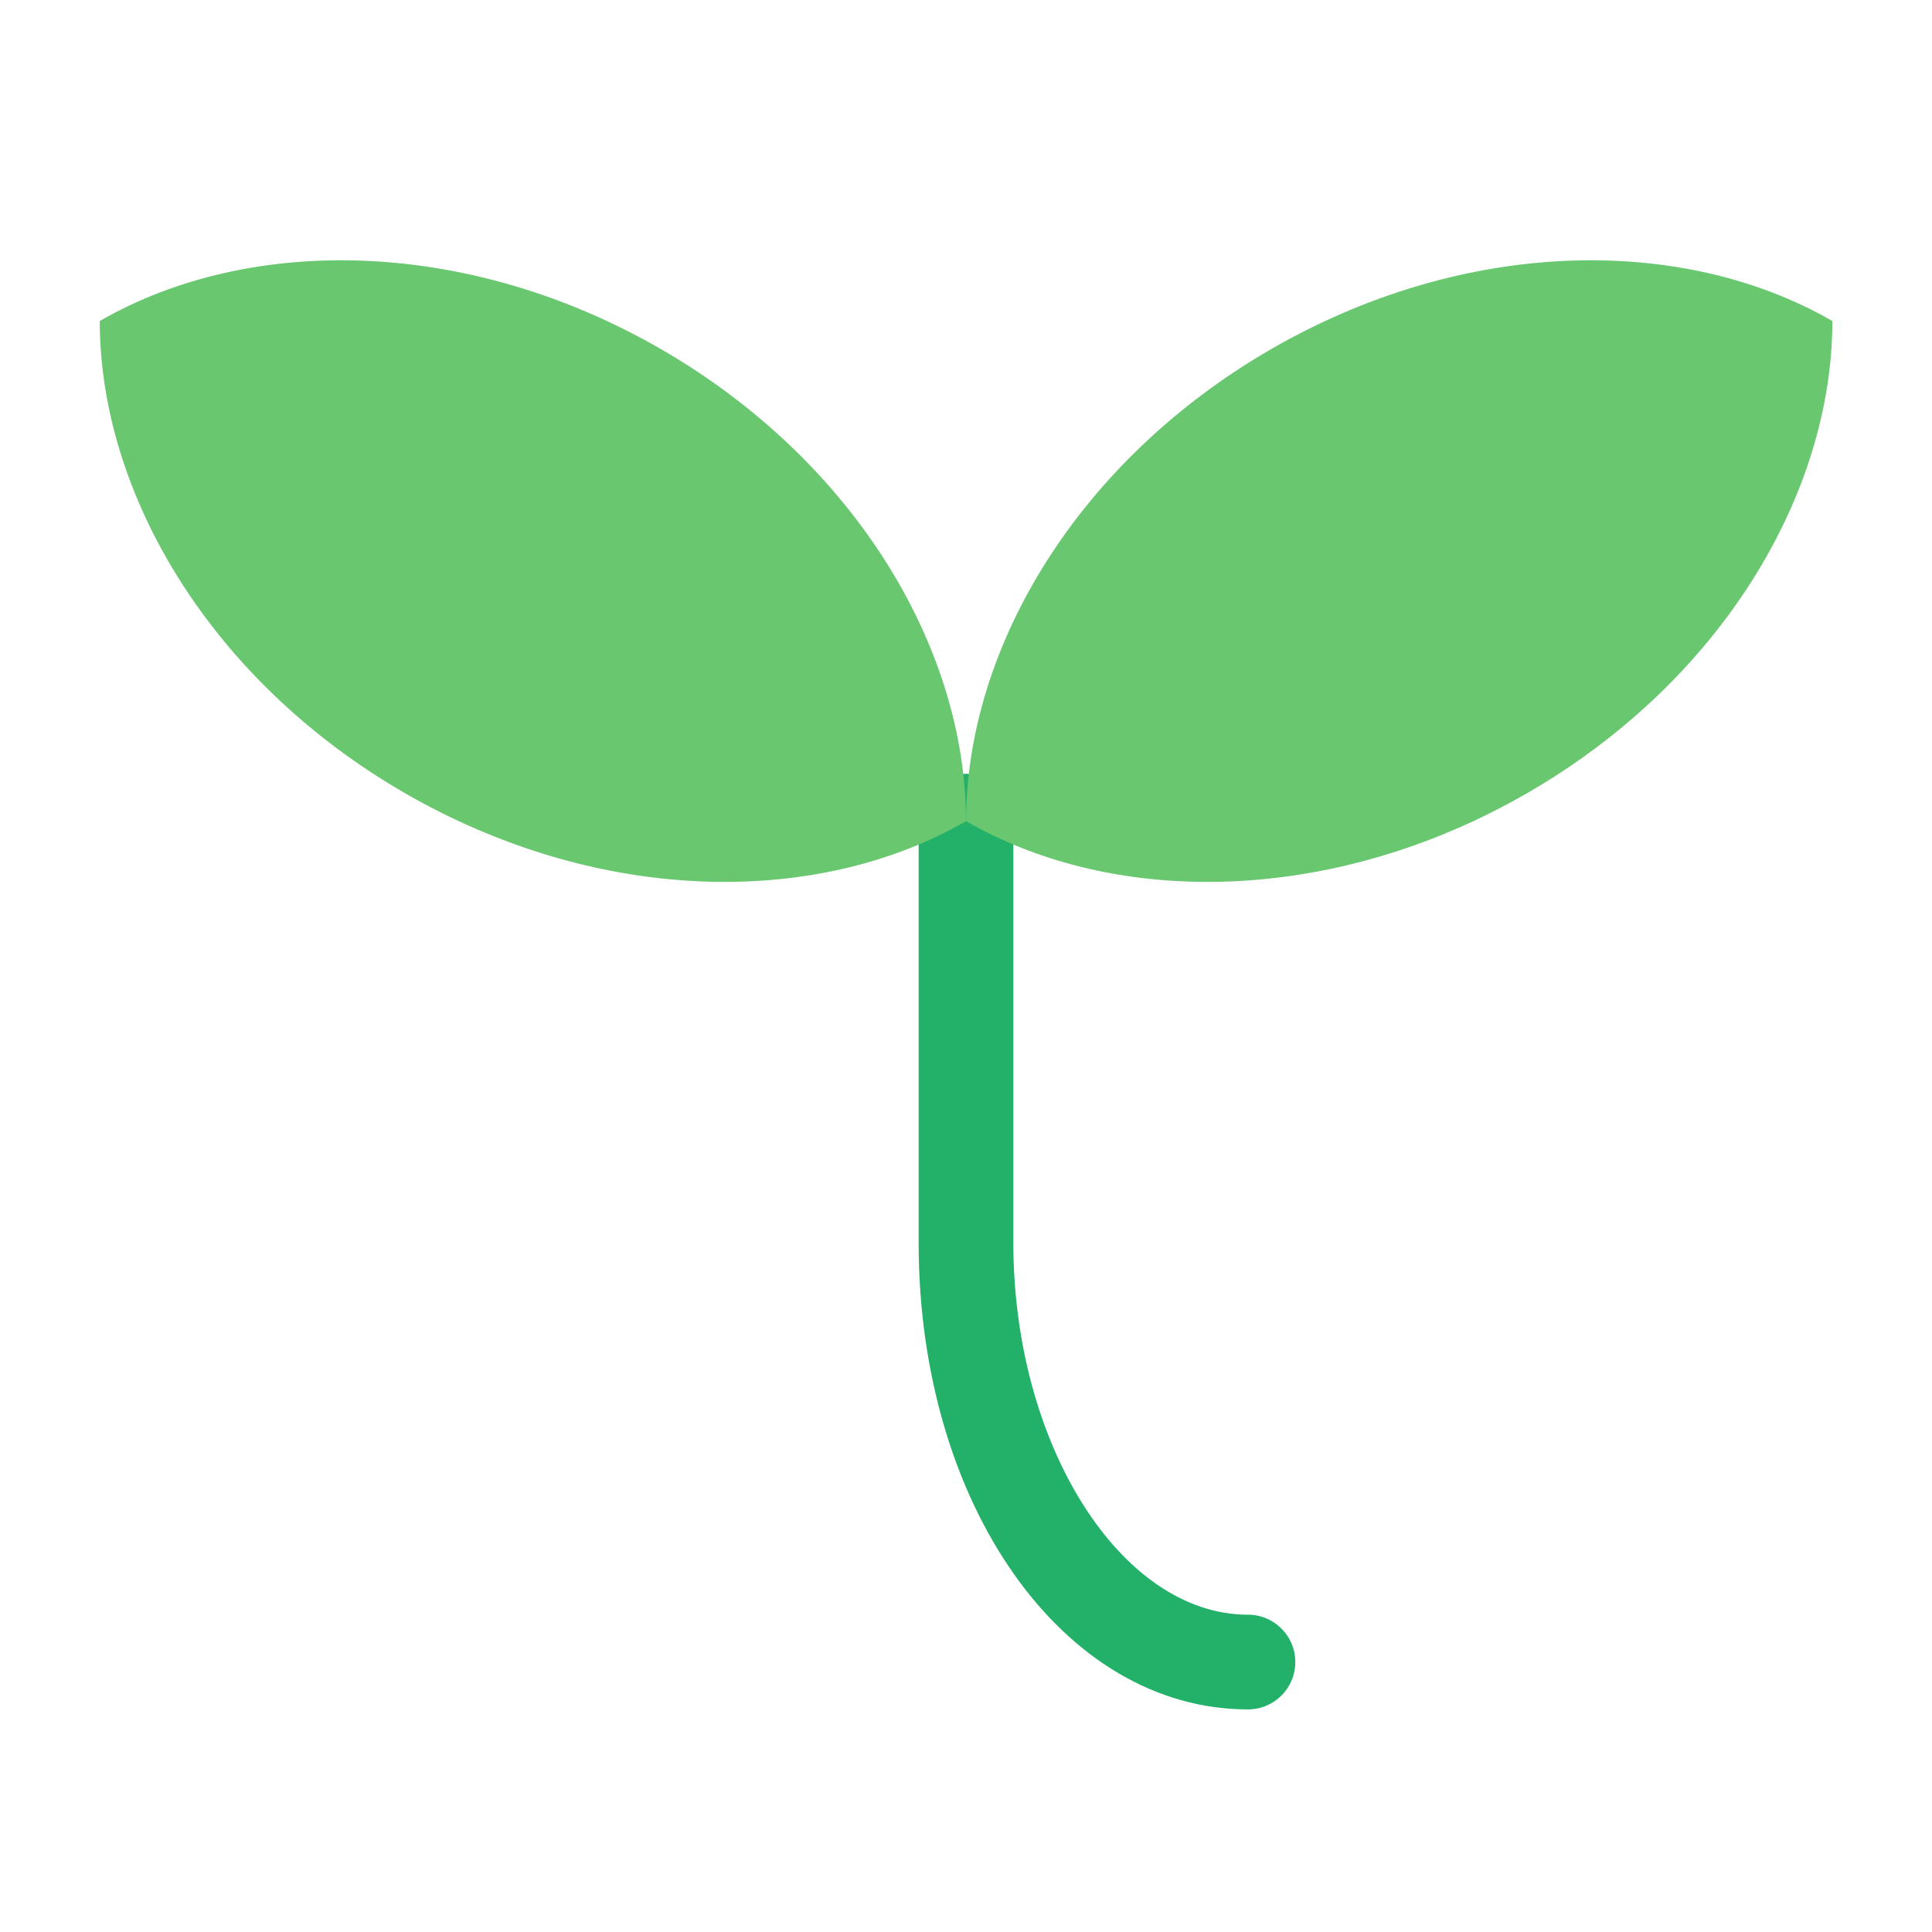 <svg width="51" height="51" viewBox="0 0 51 51" fill="none" xmlns="http://www.w3.org/2000/svg">
<g clip-path="url(#clip0_4228_4301)">
<path d="M32.943 45.124C28.069 45.124 24.25 39.717 24.25 32.812V21.676C24.25 20.985 24.809 20.426 25.5 20.426C26.191 20.426 26.75 20.985 26.75 21.676V32.812C26.75 38.131 29.586 42.624 32.943 42.624C33.634 42.624 34.193 43.183 34.193 43.874C34.193 44.566 33.634 45.124 32.943 45.124Z" fill="#23B169"/>
<path d="M2.633 8.474C6.628 6.173 12.375 6.288 17.449 9.217C22.522 12.146 25.497 17.067 25.5 21.677C21.505 23.978 15.757 23.863 10.684 20.934C5.612 18.006 2.637 13.084 2.633 8.474Z" fill="#68C76F"/>
<path d="M48.37 8.474C44.374 6.173 38.627 6.288 33.553 9.217C28.481 12.146 25.506 17.067 25.502 21.677C29.497 23.978 35.246 23.863 40.318 20.934C45.391 18.006 48.366 13.084 48.37 8.474Z" fill="#68C76F"/>
</g>
<defs>
<clipPath id="clip0_4228_4301">
<rect width="50" height="50" fill="white" transform="translate(0.5 0.375)"/>
</clipPath>
</defs>
</svg>
